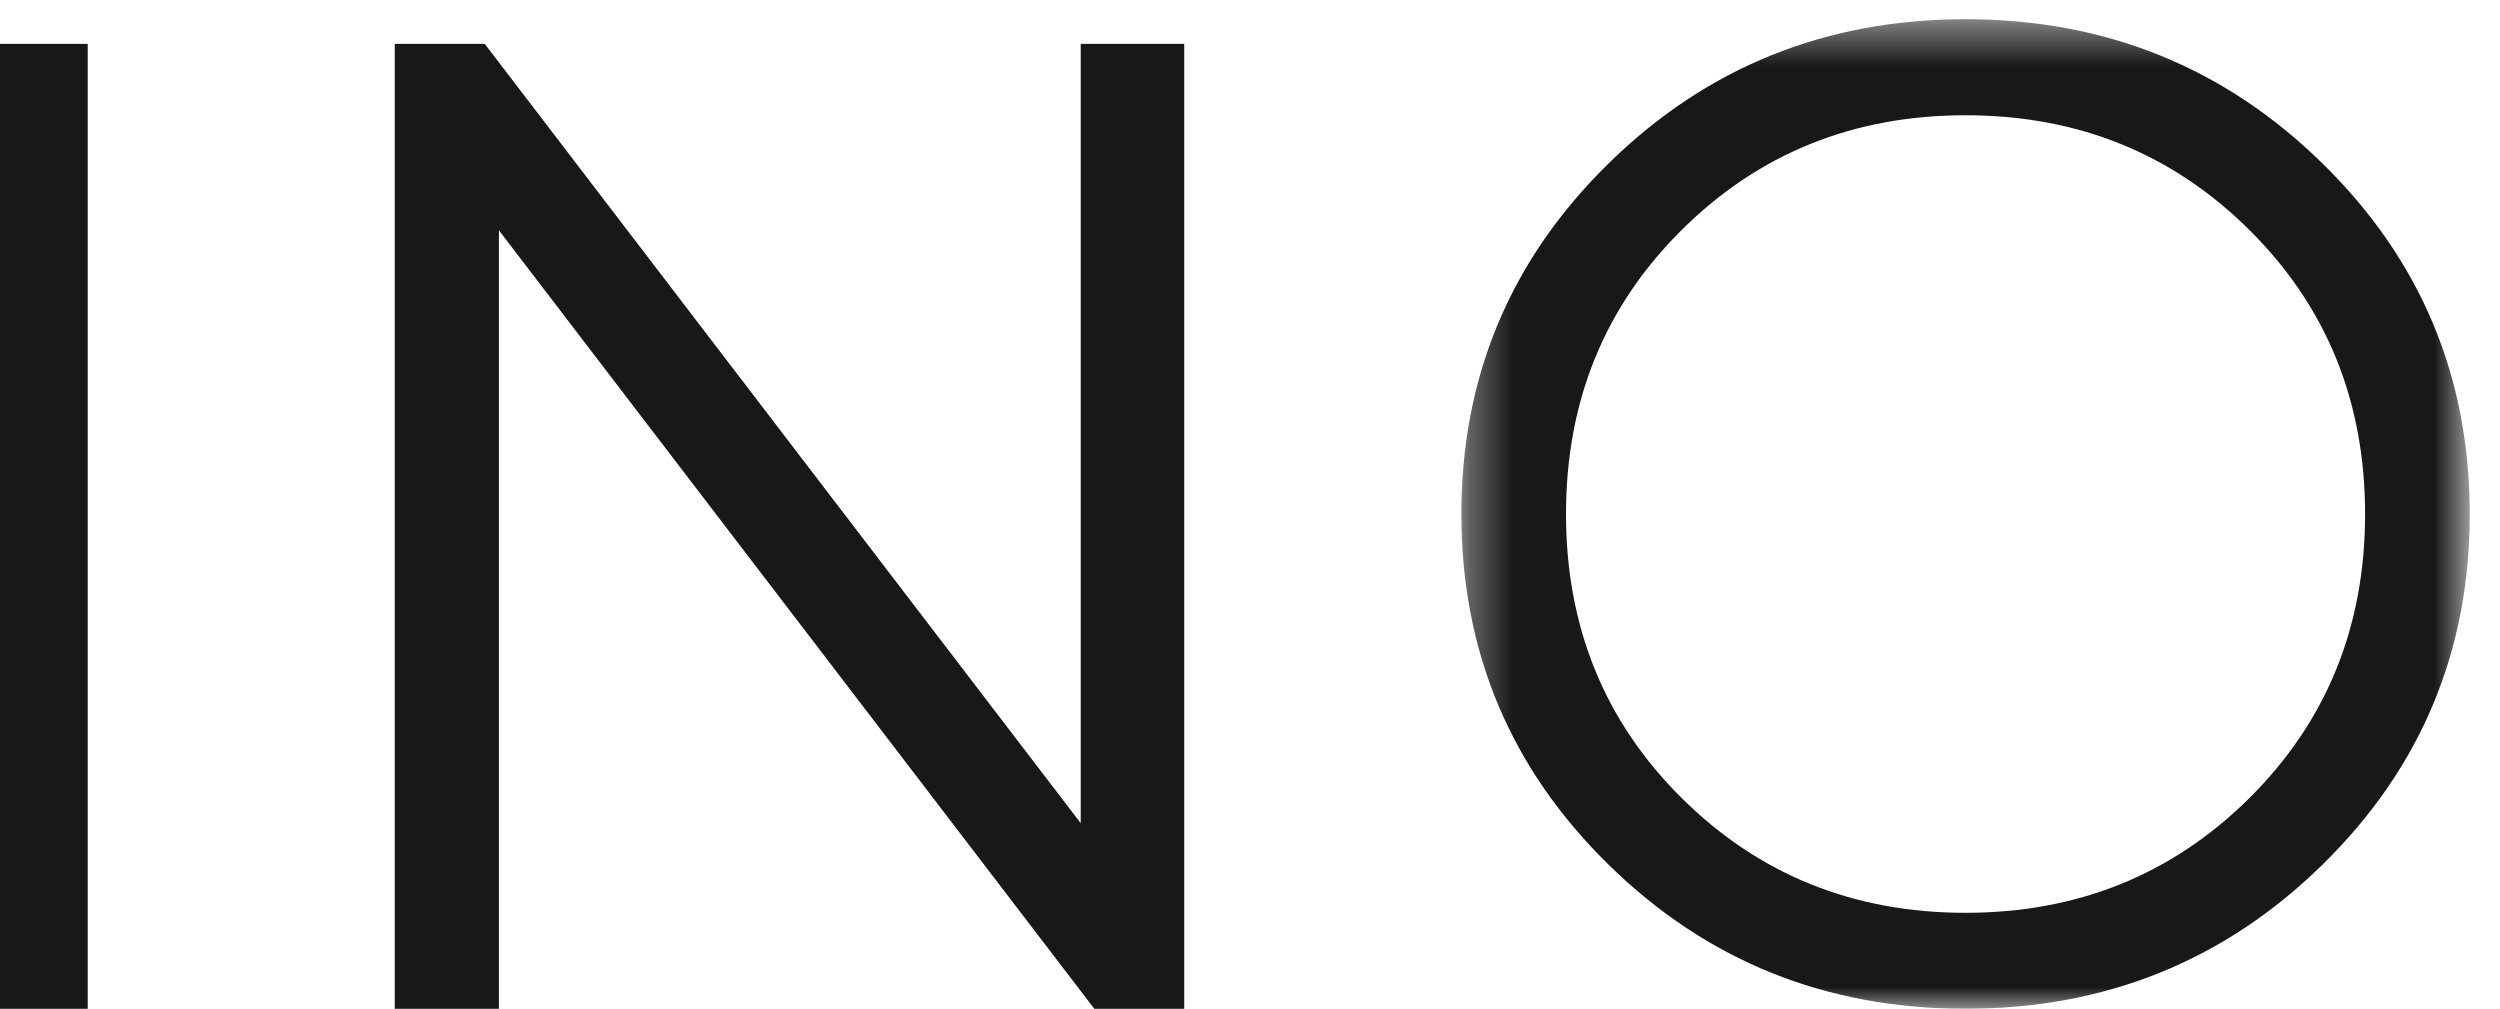 <?xml version="1.0" encoding="UTF-8"?>
<svg width="57px" height="23px" viewBox="0 0 57 23" version="1.1" xmlns="http://www.w3.org/2000/svg" xmlns:xlink="http://www.w3.org/1999/xlink">
    <!-- Generator: Sketch 52.5 (67469) - http://www.bohemiancoding.com/sketch -->
    <title>ino</title>
    <desc>Created with Sketch.</desc>
    <defs>
        <polygon id="path-1" points="0.319 0.439 23.309 0.439 23.309 23 0.319 23"></polygon>
    </defs>
    <g id="Page-1" stroke="none" stroke-width="1" fill="none" fill-rule="evenodd">
        <g id="Desktop-HD" transform="translate(-308, -2743)">
            <g id="ino" transform="translate(308, 2743)">
                <polygon id="Fill-1" fill="#181818" points="0 23 2 23 2 1 0 1"></polygon>
                <polygon id="Fill-2" fill="#181818" points="24.64 1 24.64 18.768 11.052 1 9 1 9 23 11.375 23 11.375 5.251 24.95 23 27 23 27 1"></polygon>
                <g id="Group-5" transform="translate(33, 0)">
                    <mask id="mask-2" fill="white">
                        <use xlink:href="#path-1"></use>
                    </mask>
                    <g id="Clip-4"></g>
                    <path d="M5.341,5.245 C3.583,6.99 2.705,9.148 2.705,11.721 C2.705,14.291 3.583,16.449 5.341,18.194 C7.099,19.939 9.255,20.812 11.814,20.812 C14.372,20.812 16.53,19.939 18.288,18.194 C20.044,16.449 20.924,14.291 20.924,11.721 C20.924,9.148 20.044,6.99 18.288,5.245 C16.53,3.499 14.372,2.628 11.814,2.628 C9.255,2.628 7.099,3.499 5.341,5.245 M19.956,3.73 C22.191,5.923 23.31,8.588 23.31,11.721 C23.31,14.853 22.191,17.517 19.956,19.711 C17.72,21.904 15.006,23 11.814,23 C8.622,23 5.906,21.904 3.672,19.711 C1.436,17.517 0.319,14.853 0.319,11.721 C0.319,8.588 1.436,5.923 3.672,3.73 C5.906,1.536 8.622,0.438 11.814,0.438 C15.006,0.438 17.72,1.536 19.956,3.73" id="Fill-3" fill="#181818" mask="url(#mask-2)"></path>
                </g>
            </g>
        </g>
    </g>
</svg>